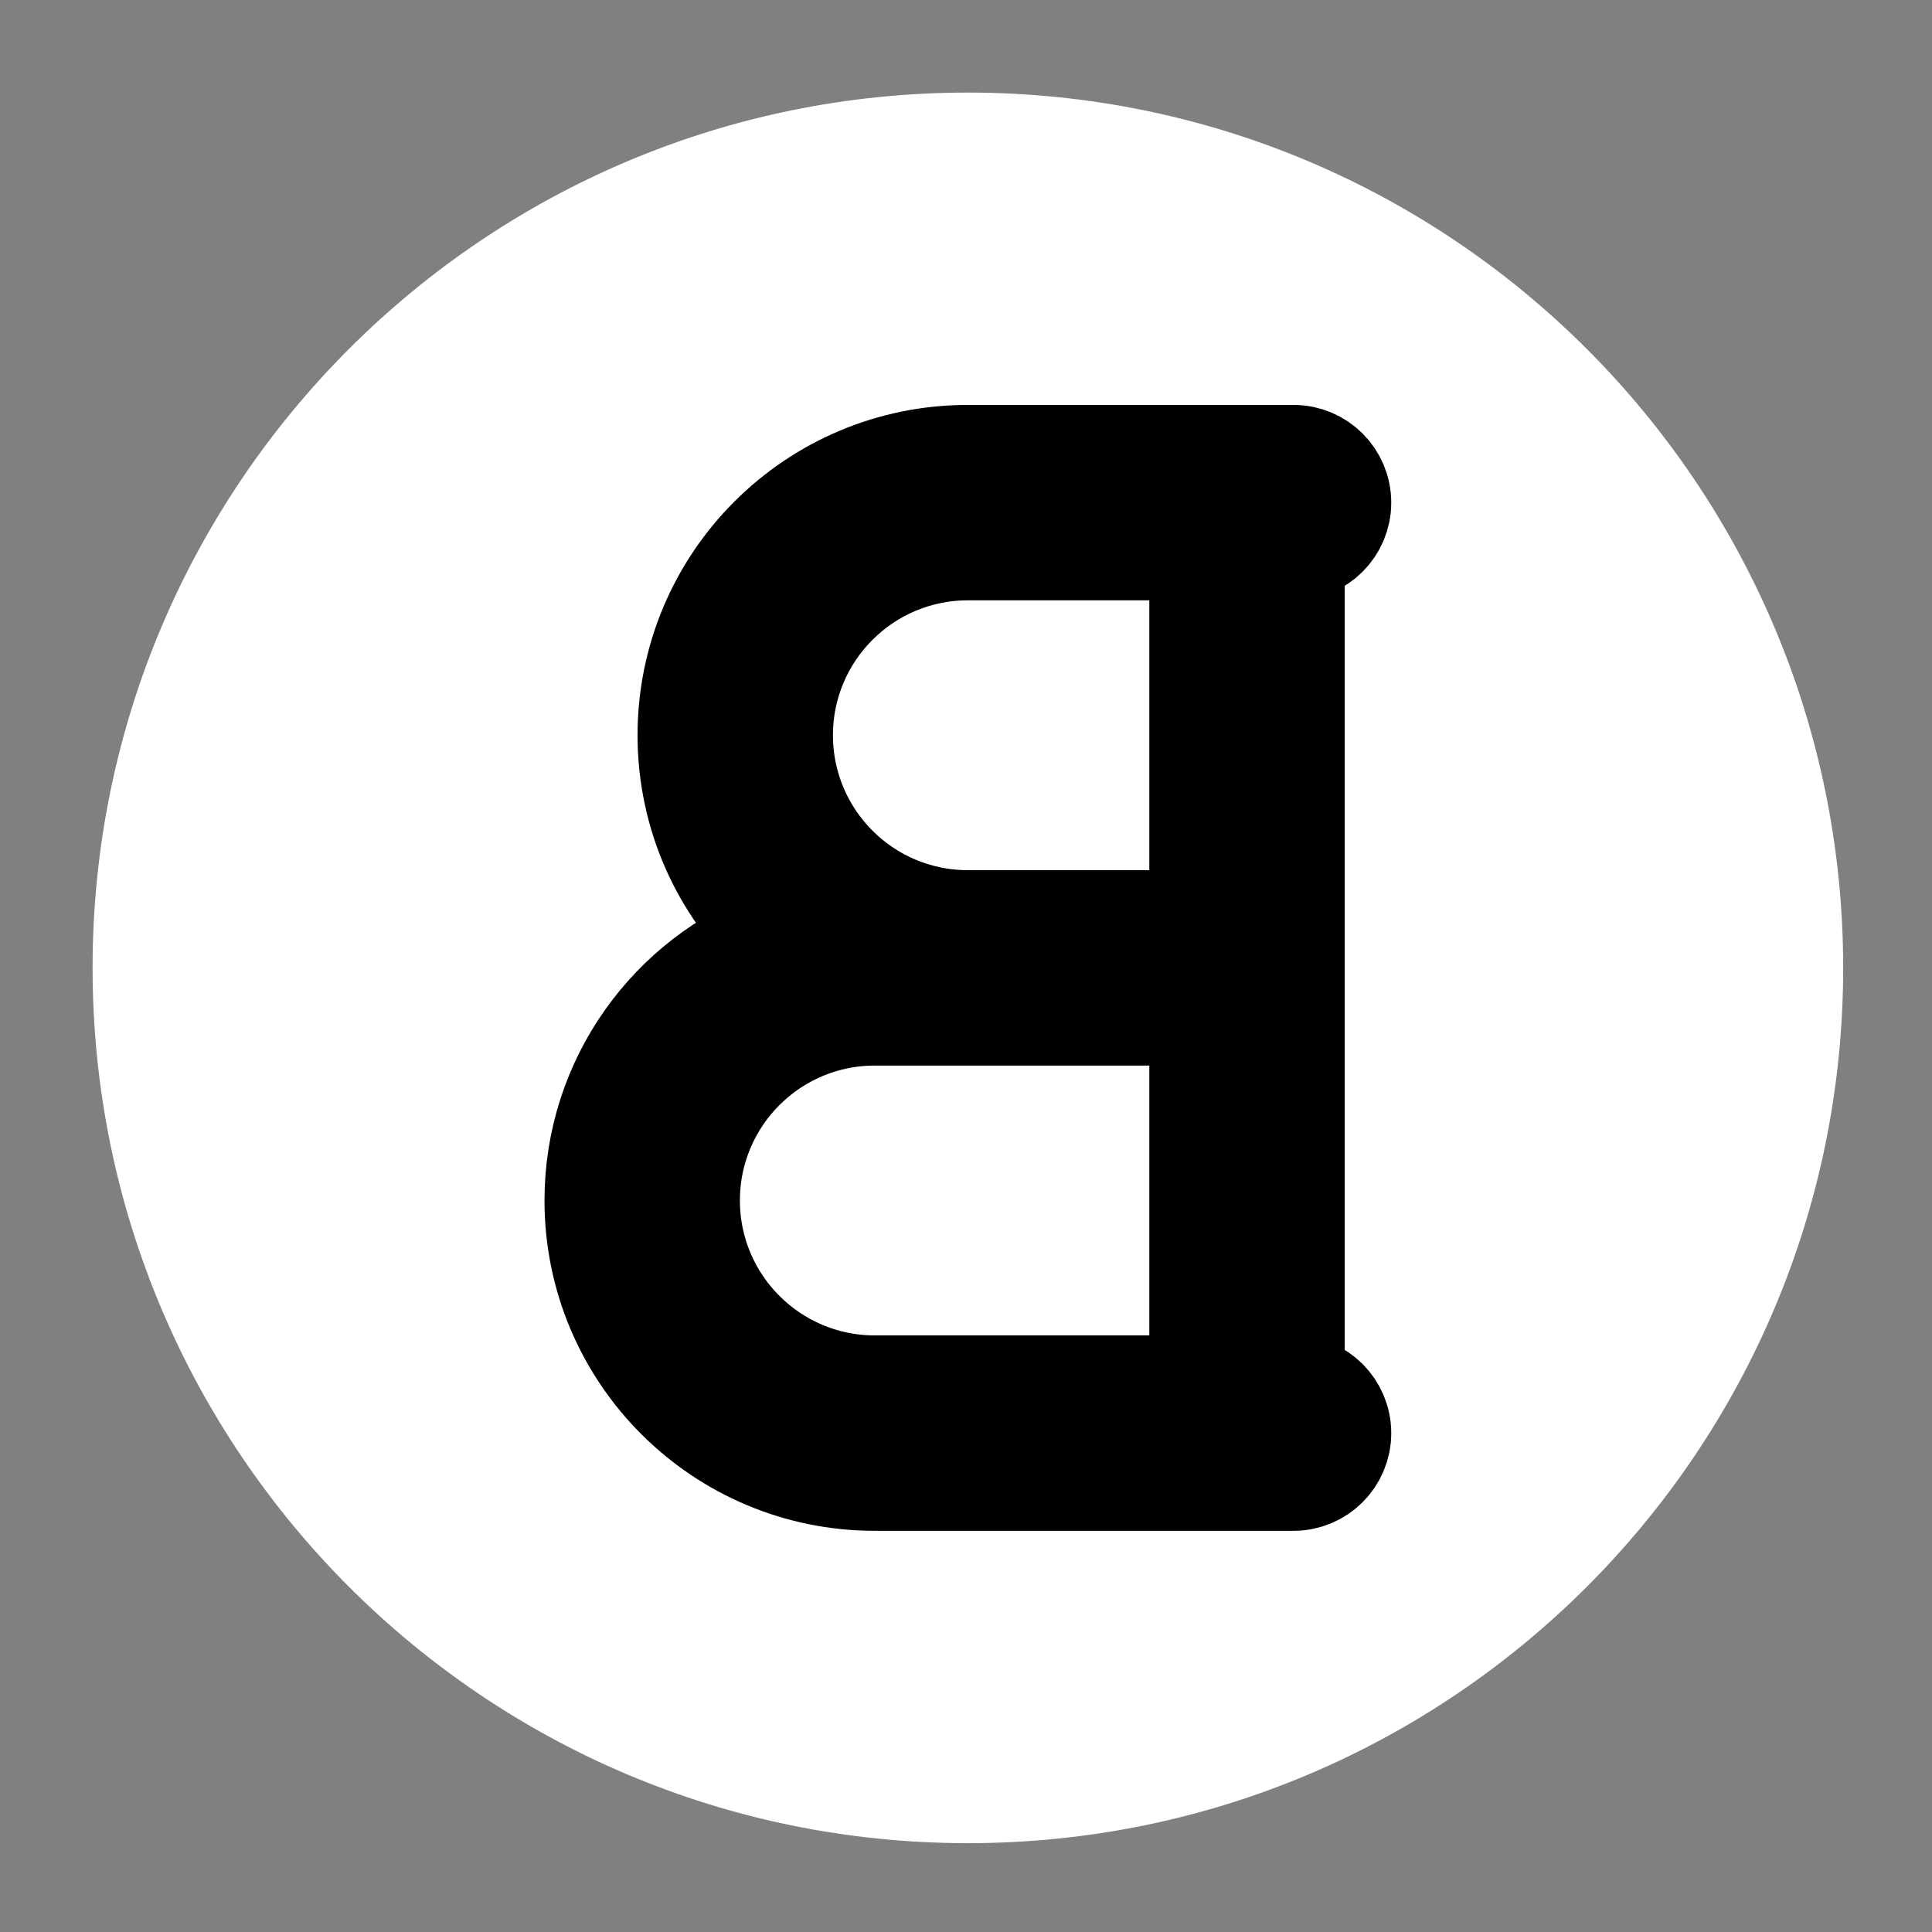 <!--
  - Copyright © 2023-2024 Rohit Parihar and Bloggios
  - All rights reserved.
  - This software is the property of Rohit Parihar and is protected by copyright law.
  - The software, including its source code, documentation, and associated files, may not be used, copied, modified, distributed, or sublicensed without the express written consent of Rohit Parihar.
  - For licensing and usage inquiries, please contact Rohit Parihar at rohitparih@gmail.com, or you can also contact support@bloggios.com.
  - This software is provided as-is, and no warranties or guarantees are made regarding its fitness for any particular purpose or compatibility with any specific technology.
  - For license information and terms of use, please refer to the accompanying LICENSE file or visit http://www.apache.org/licenses/LICENSE-2.0.
  - Unauthorized use of this software may result in legal action and liability for damages.
  -
  - Licensed under the Apache License, Version 2.0 (the "License");
  - you may not use this file except in compliance with the License.
  - You may obtain a copy of the License at
  -
  -      http://www.apache.org/licenses/LICENSE-2.0
  -
  - Unless required by applicable law or agreed to in writing, software distributed under the License is distributed on an "AS IS" BASIS, WITHOUT WARRANTIES OR CONDITIONS OF ANY KIND, either express or implied.
  - See the License for the specific language governing permissions and limitations under the License.
  -->

<svg xmlns="http://www.w3.org/2000/svg" version="1.1" width="1000" height="1000" viewBox="0 0 1000 1000"
     xml:space="preserve">
<rect x="0" y="0" width="1000" height="1000" fill="#808080" stroke="none"/>
<desc>Created with Fabric.js 3.5.0</desc>
<defs>
</defs>
<rect x="0" y="0" width="100%" height="100%" fill="rgba(255,255,255,0)"/>
<g transform="matrix(1 0 0 1 500 500)" id="578610">
<g style="">
		<g transform="matrix(0.909 0 0 0.909 -408.122 -408.122)" id="714441">
<rect style="stroke: none; stroke-width: 1; stroke-dasharray: none; stroke-linecap: butt; stroke-dashoffset: 0; stroke-linejoin: miter; stroke-miterlimit: 4; is-custom-font: none; font-file-url: none; fill: rgb(0,0,0); fill-opacity: 0; fill-rule: nonzero; opacity: 1;" x="-50" y="-50" rx="0" ry="0" width="100" height="100"/>
</g>
		<g transform="matrix(6.97 0 0 6.97 0.971 0.971)" id="322845">
<path style="stroke: rgb(255,255,255); stroke-width: 0; stroke-dasharray: none; stroke-linecap: butt; stroke-dashoffset: 0; stroke-linejoin: miter; stroke-miterlimit: 4; is-custom-font: none; font-file-url: none; fill: rgb(255,255,255); fill-rule: nonzero; opacity: 1;" vector-effect="non-scaling-stroke" transform=" translate(-67.5, -67.5)" d="M 132.5 67.5 C 132.5 103.399 103.399 132.5 67.5 132.5 C 31.602 132.5 2.5 103.399 2.5 67.5 C 2.5 31.602 31.602 2.5 67.5 2.5 C 103.399 2.5 132.5 31.602 132.5 67.5 Z" stroke-linecap="round"/>
</g>
		<g transform="matrix(-24.081 0 0 24.081 0.969 0.969)" id="SVGRepo_iconCarrier">
<path style="stroke: rgb(0,0,0); stroke-width: 2.2; stroke-dasharray: none; stroke-linecap: butt; stroke-dashoffset: 0; stroke-linejoin: miter; stroke-miterlimit: 4; is-custom-font: none; font-file-url: none; fill: rgb(0,0,0); fill-rule: evenodd; opacity: 1;" transform=" translate(-8, -11)" d="M 1 2 C 0.448 2 0 1.552 0 1 C 0 0.448 0.448 0 1 0 H 8 C 11.314 0 14 2.686 14 6 C 14 7.727 13.27 9.284 12.102 10.379 C 14.379 11.23 16 13.426 16 16 C 16 19.314 13.314 22 10 22 H 1 C 0.448 22 0 21.552 0 21 C 0 20.448 0.448 20 1 20 V 2 z M 3 2 V 10 H 8 C 10.209 10 12 8.209 12 6 C 12 3.791 10.209 2 8 2 H 3 z M 3 12 V 20 H 10 C 12.209 20 14 18.209 14 16 C 14 13.791 12.209 12 10 12 H 3 z" stroke-linecap="round"/>
</g>
</g>
</g>
</svg>